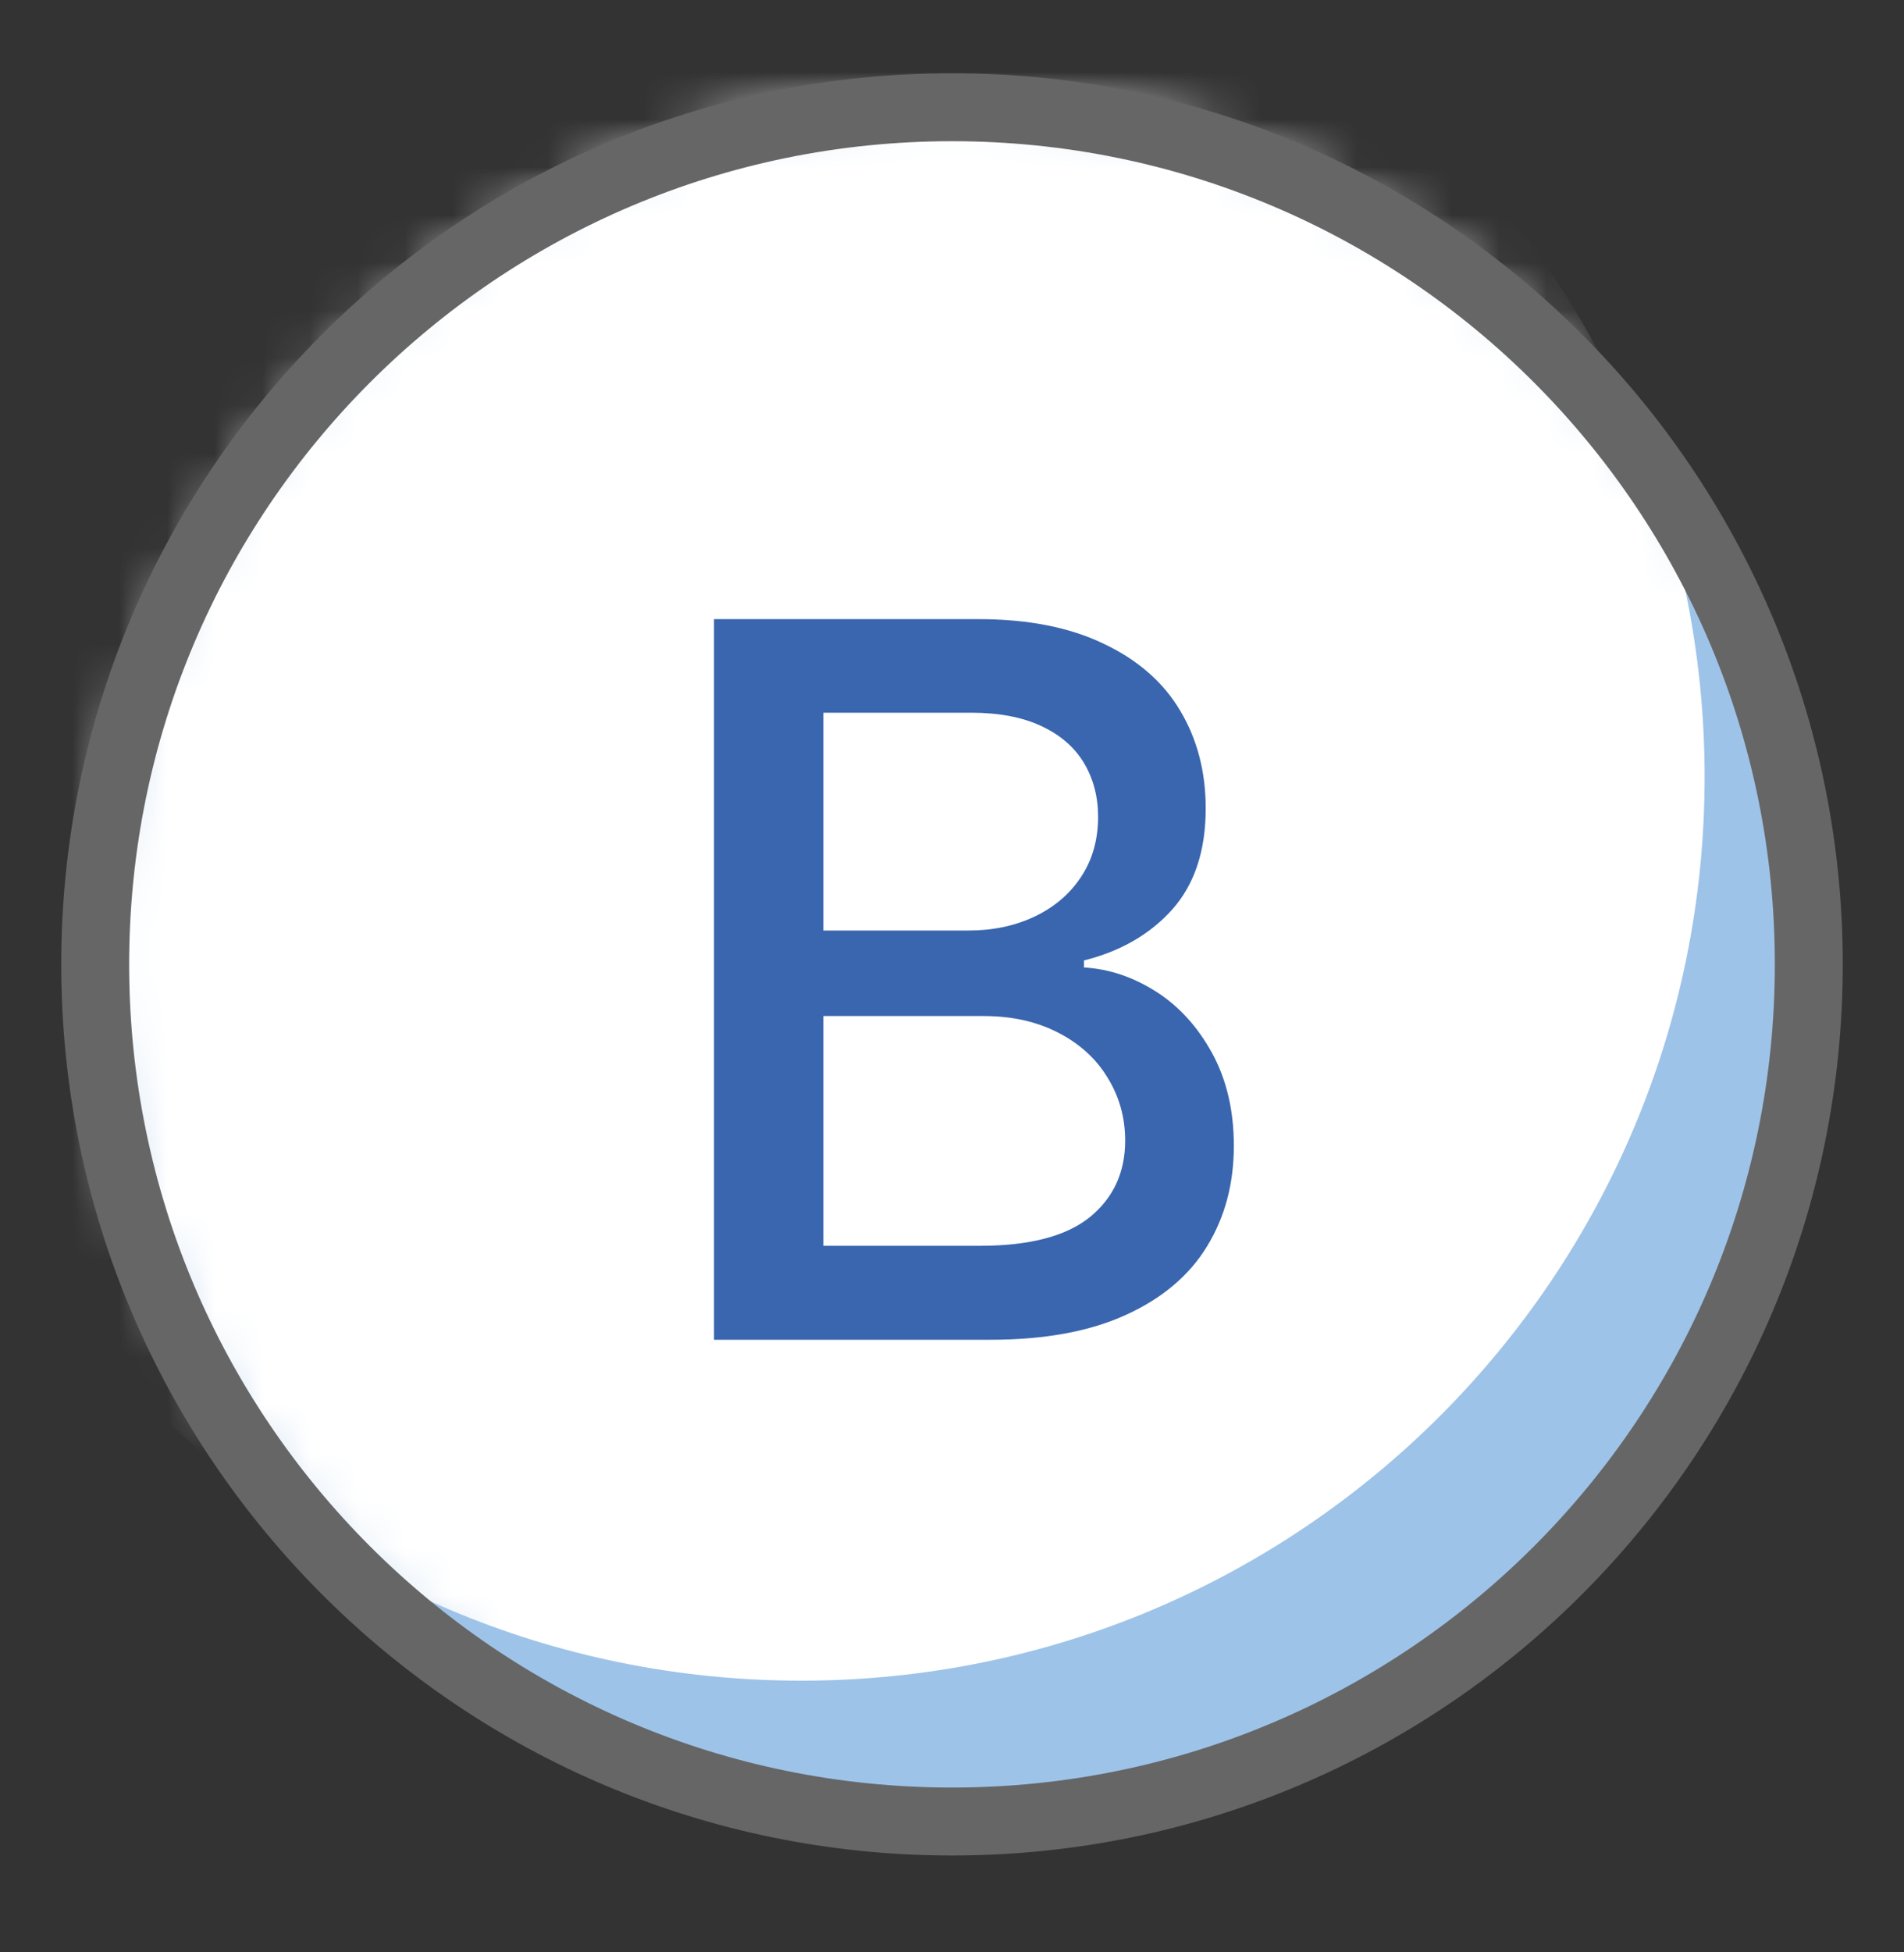 <svg width="40" height="41" viewBox="0 0 40 41" fill="none" xmlns="http://www.w3.org/2000/svg">
<rect x="0" y="0" width="40" height="41" fill="#333333" stroke="none"/>
<path d="M20 38.002C29.941 38.002 38 29.943 38 20.002C38 10.061 29.941 2.002 20 2.002C10.059 2.002 2 10.061 2 20.002C2 29.943 10.059 38.002 20 38.002Z" fill="#9EC3E8"/>
<mask id="mask0_12457_1139" style="mask-type:luminance" maskUnits="userSpaceOnUse" x="2" y="2" width="36" height="37">
<path d="M20 38.002C29.941 38.002 38 29.943 38 20.002C38 10.061 29.941 2.002 20 2.002C10.059 2.002 2 10.061 2 20.002C2 29.943 10.059 38.002 20 38.002Z" fill="white"/>
</mask>
<g mask="url(#mask0_12457_1139)">
<path d="M16.832 35.294C27.314 35.294 35.811 26.797 35.811 16.315C35.811 5.833 27.314 -2.664 16.832 -2.664C6.35 -2.664 -2.147 5.833 -2.147 16.315C-2.147 26.797 6.35 35.294 16.832 35.294Z" fill="white"/>
</g>
<path d="M20 38.252C29.941 38.252 38 30.193 38 20.252C38 10.311 29.941 2.252 20 2.252C10.059 2.252 2 10.311 2 20.252C2 30.193 10.059 38.252 20 38.252Z" stroke="#666666" stroke-width="1.427" stroke-miterlimit="10"/>
<path d="M15 13.002H20.557C21.596 13.002 22.473 13.174 23.187 13.519C23.906 13.859 24.443 14.329 24.798 14.931C25.153 15.527 25.33 16.209 25.33 16.977C25.33 17.864 25.096 18.571 24.628 19.098C24.16 19.62 23.542 19.977 22.773 20.169V20.317C23.296 20.347 23.798 20.514 24.281 20.82C24.763 21.125 25.157 21.556 25.463 22.113C25.768 22.669 25.921 23.32 25.921 24.063C25.921 24.857 25.734 25.558 25.36 26.169C24.99 26.78 24.424 27.26 23.66 27.61C22.896 27.96 21.946 28.135 20.808 28.135H15V13.002ZM20.586 26.162C21.625 26.162 22.394 25.962 22.892 25.563C23.389 25.159 23.638 24.622 23.638 23.953C23.638 23.47 23.515 23.029 23.268 22.63C23.027 22.231 22.68 21.916 22.227 21.684C21.778 21.453 21.259 21.337 20.667 21.337H17.298V26.162H20.586ZM20.35 19.541C20.862 19.541 21.325 19.443 21.739 19.246C22.153 19.049 22.478 18.77 22.714 18.411C22.951 18.051 23.069 17.632 23.069 17.155C23.069 16.731 22.97 16.354 22.773 16.024C22.576 15.694 22.278 15.435 21.879 15.248C21.48 15.061 20.99 14.967 20.409 14.967H17.298V19.541H20.35Z" fill="#3966AE"/>
</svg>

